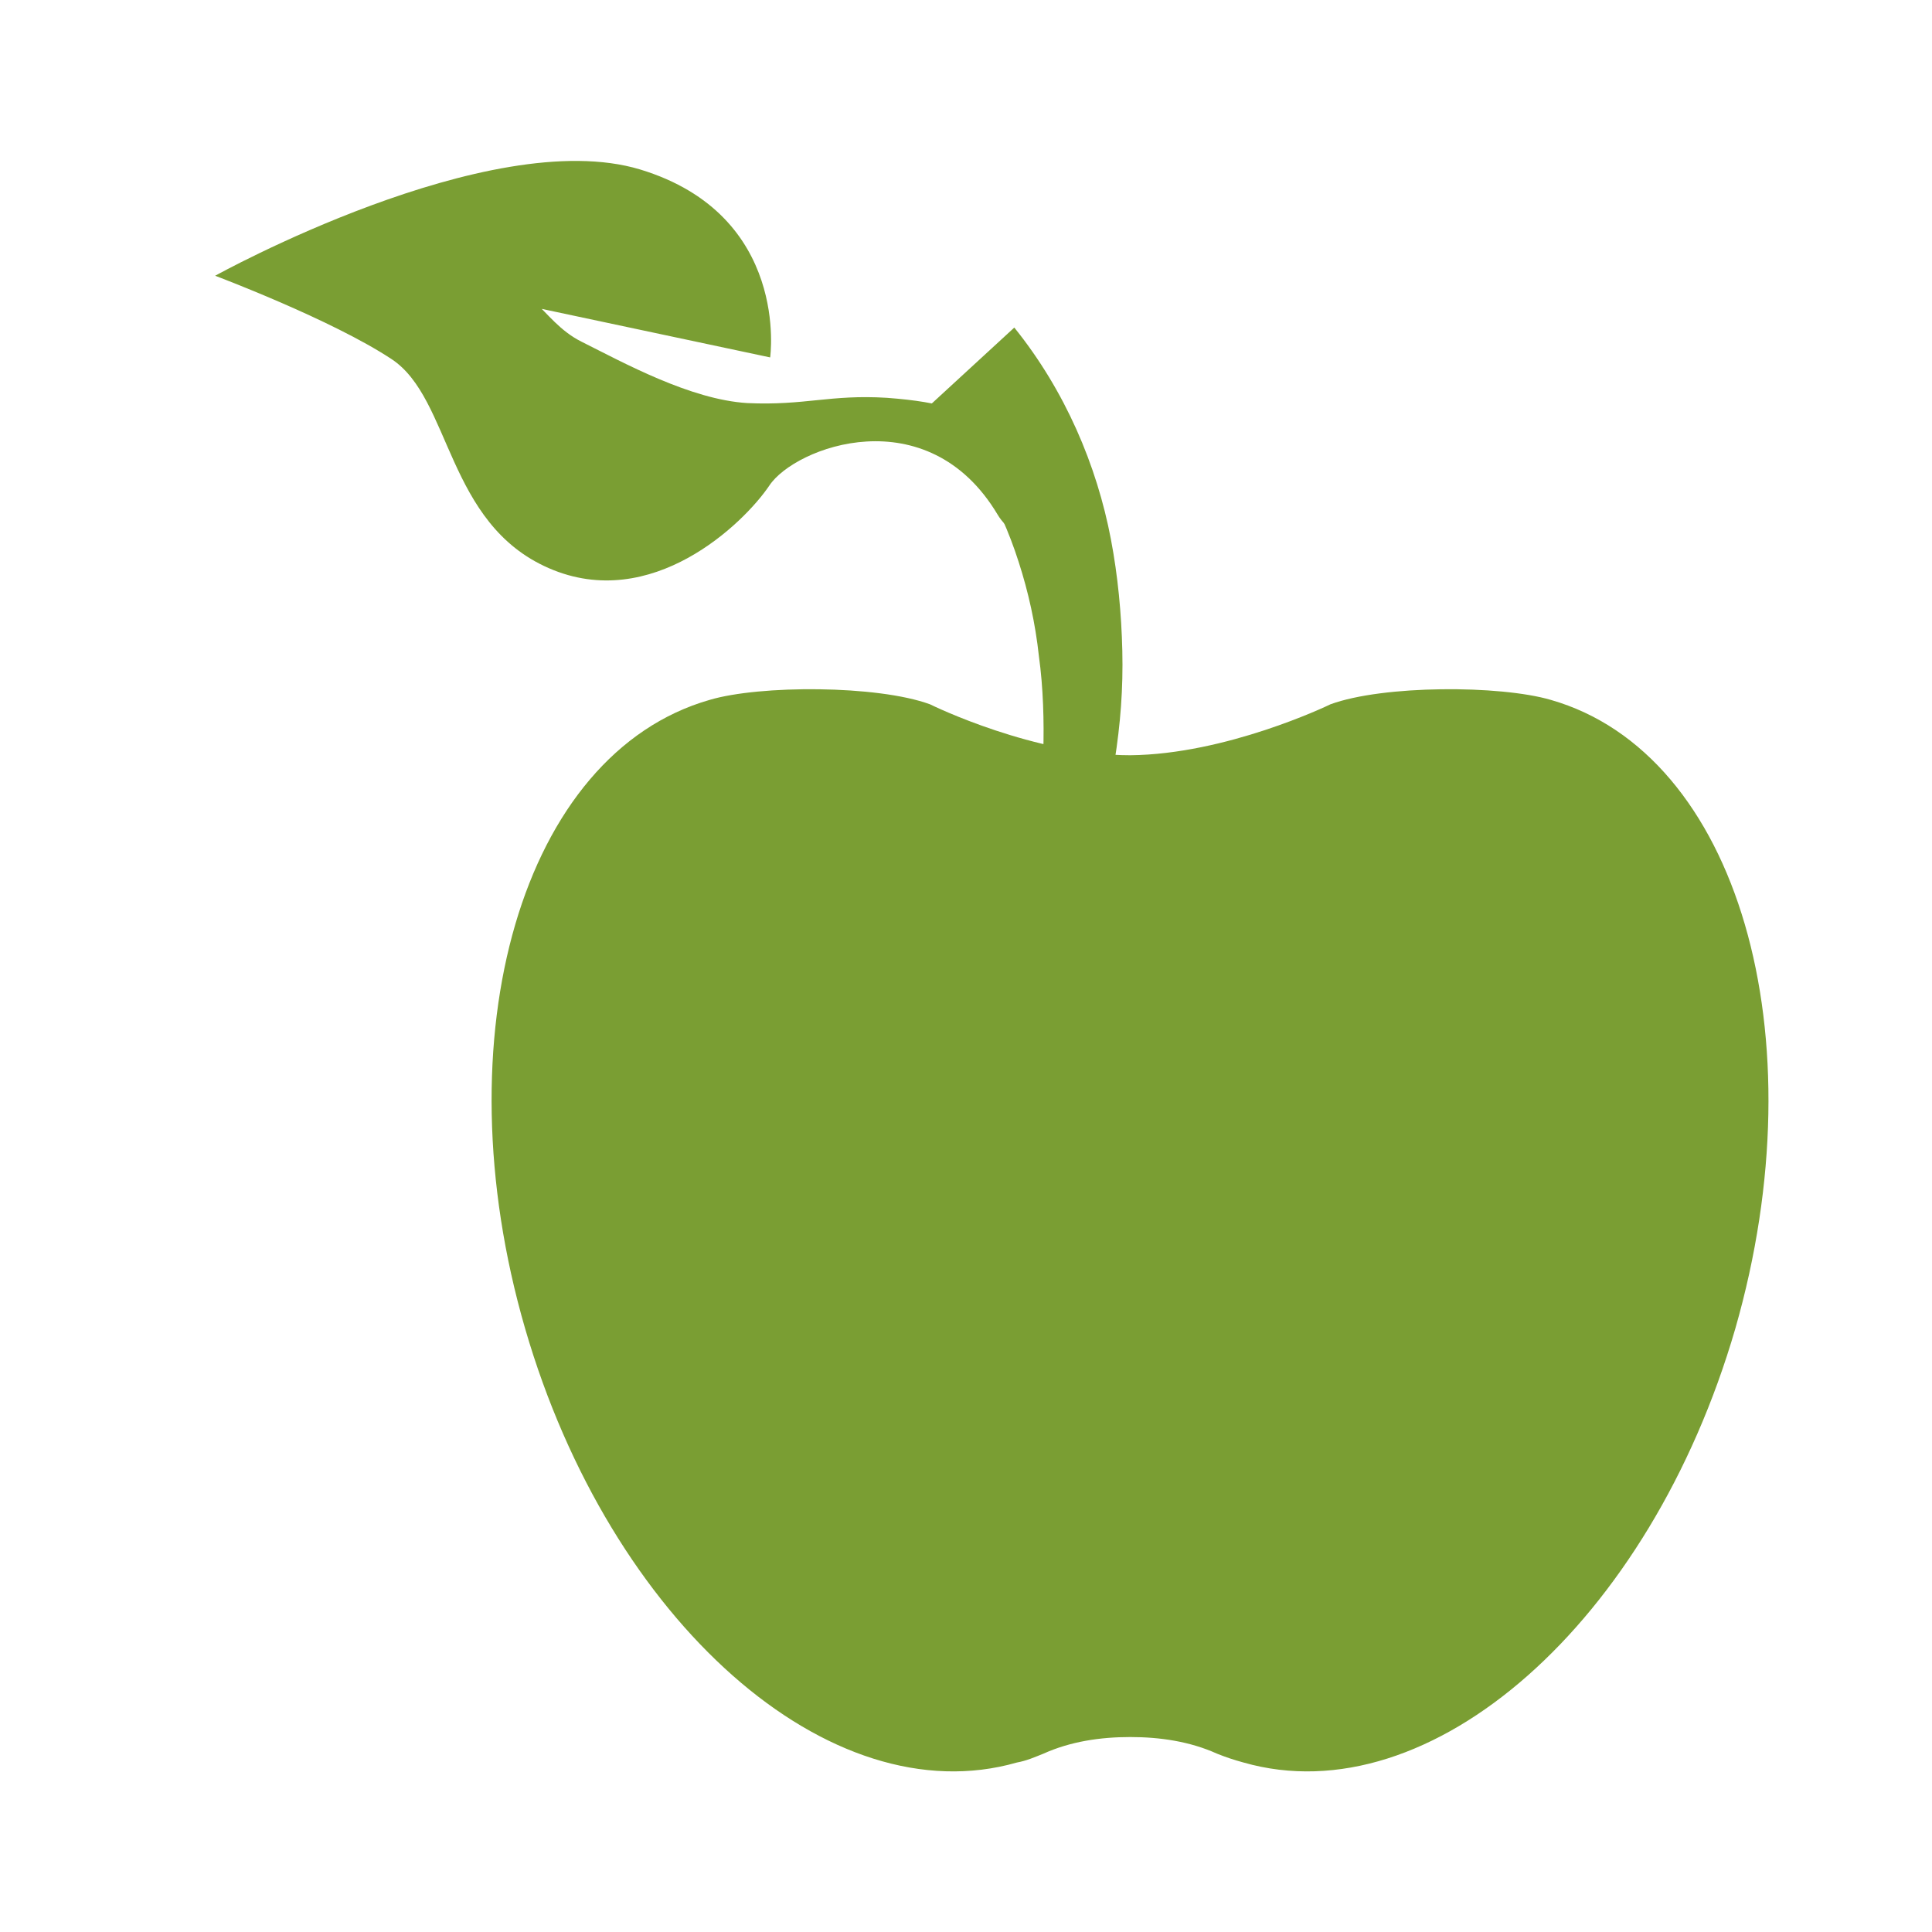 <?xml version="1.0" encoding="utf-8"?>
<!-- Generator: Adobe Illustrator 23.0.3, SVG Export Plug-In . SVG Version: 6.00 Build 0)  -->
<svg version="1.1" id="Ebene_1" xmlns="http://www.w3.org/2000/svg" xmlns:xlink="http://www.w3.org/1999/xlink" x="0px" y="0px"
	 viewBox="0 0 22 22" style="enable-background:new 0 0 22 22;" xml:space="preserve">
<style type="text/css">
	.st0{clip-path:url(#SVGID_2_);fill:#7A9E33;}
</style>
<g>
	<defs>
		<rect id="SVGID_1_" x="2.45" y="1.83" width="17.69" height="18.34"/>
	</defs>
	<clipPath id="SVGID_2_">
		<use xlink:href="#SVGID_1_"  style="overflow:visible;"/>
	</clipPath>
	<path class="st0" d="M8.08,7.97C8.65,7.8,9.99,7.8,10.59,8.02c0.04,0.02,1.19,0.58,2.28,0.58c1.09-0.01,2.24-0.56,2.28-0.58
		c0.6-0.22,1.93-0.22,2.51-0.05c2.13,0.61,3.06,3.82,2.1,7.16c-0.97,3.34-3.47,5.55-5.6,4.94c-0.11-0.03-0.2-0.06-0.3-0.1
		c-0.31-0.14-0.65-0.19-0.99-0.19c-0.34,0-0.68,0.05-0.99,0.19c-0.1,0.04-0.19,0.08-0.3,0.1c-2.13,0.61-4.63-1.6-5.6-4.94
		C5.01,11.79,5.95,8.58,8.08,7.97"/>
	<path class="st0" d="M12.69,8.68c0.07-0.44,0.1-0.84,0.09-1.27c-0.01-0.42-0.05-0.85-0.13-1.27c-0.16-0.84-0.52-1.69-1.1-2.41
		l-1,0.92c0.47,0.46,0.83,1.06,1.05,1.75c0.11,0.34,0.19,0.7,0.23,1.07c0.05,0.36,0.06,0.75,0.05,1.09L12.69,8.68z"/>
	<path class="st0" d="M8.77,4.07c0,0,0.23-1.62-1.48-2.14C5.57,1.41,2.45,3.14,2.45,3.14s1.33,0.5,2.01,0.95
		c0.68,0.45,0.62,1.87,1.79,2.38c1.17,0.51,2.22-0.51,2.51-0.94c0.29-0.44,1.8-1.01,2.6,0.33c0.2,0.34,0.89,0.58,0.95,0.49
		c0.07-0.09-0.57-1.15-0.94-1.41c-0.36-0.26-0.61-0.36-1.27-0.41C9.45,4.49,9.17,4.62,8.51,4.59C7.86,4.55,7.1,4.13,6.62,3.89
		c-0.48-0.24-0.59-0.8-1.05-0.5"/>
</g>
</svg>
